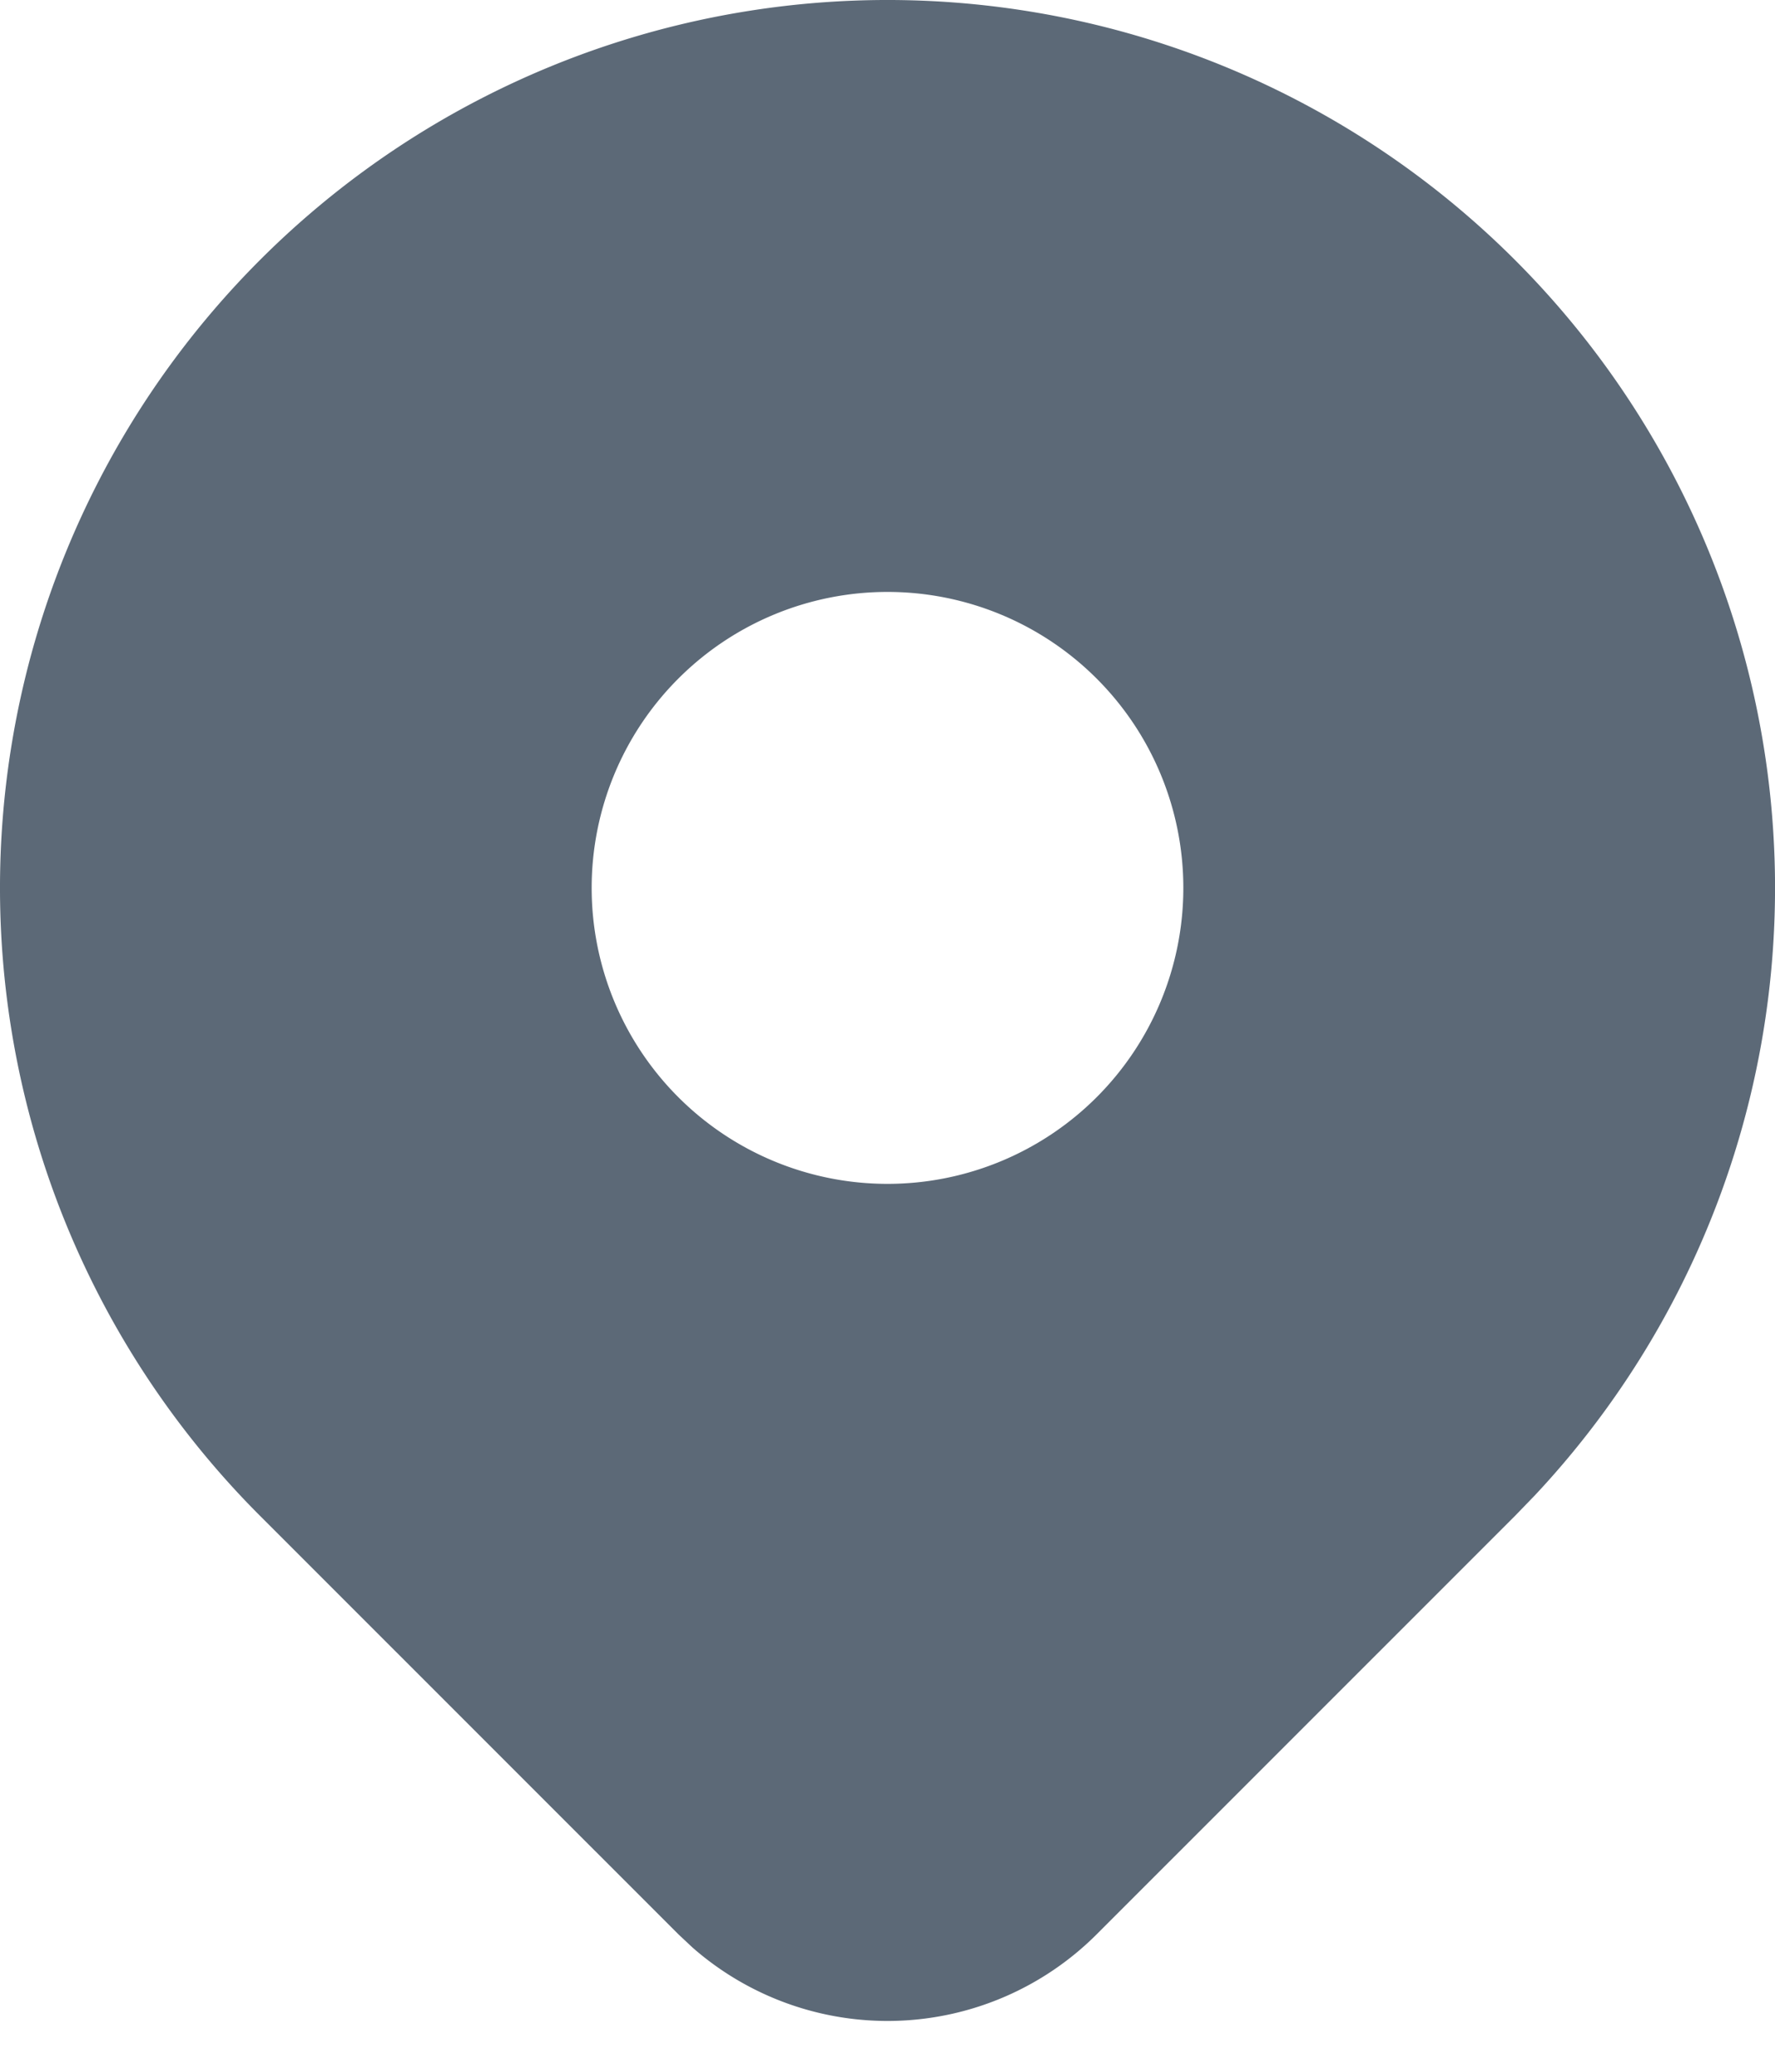 <svg xmlns="http://www.w3.org/2000/svg" width="18" height="21" fill="none" viewBox="0 0 18 21"><path fill="#5C6977" d="M15.364 2.636a9 9 0 0 1 .203 12.519l-.203.21-4.243 4.242a3 3 0 0 1-4.097.135l-.144-.135-4.244-4.243A9 9 0 1 1 15.364 2.636M9 6a3 3 0 1 0 0 6 3 3 0 0 0 0-6"/></svg>